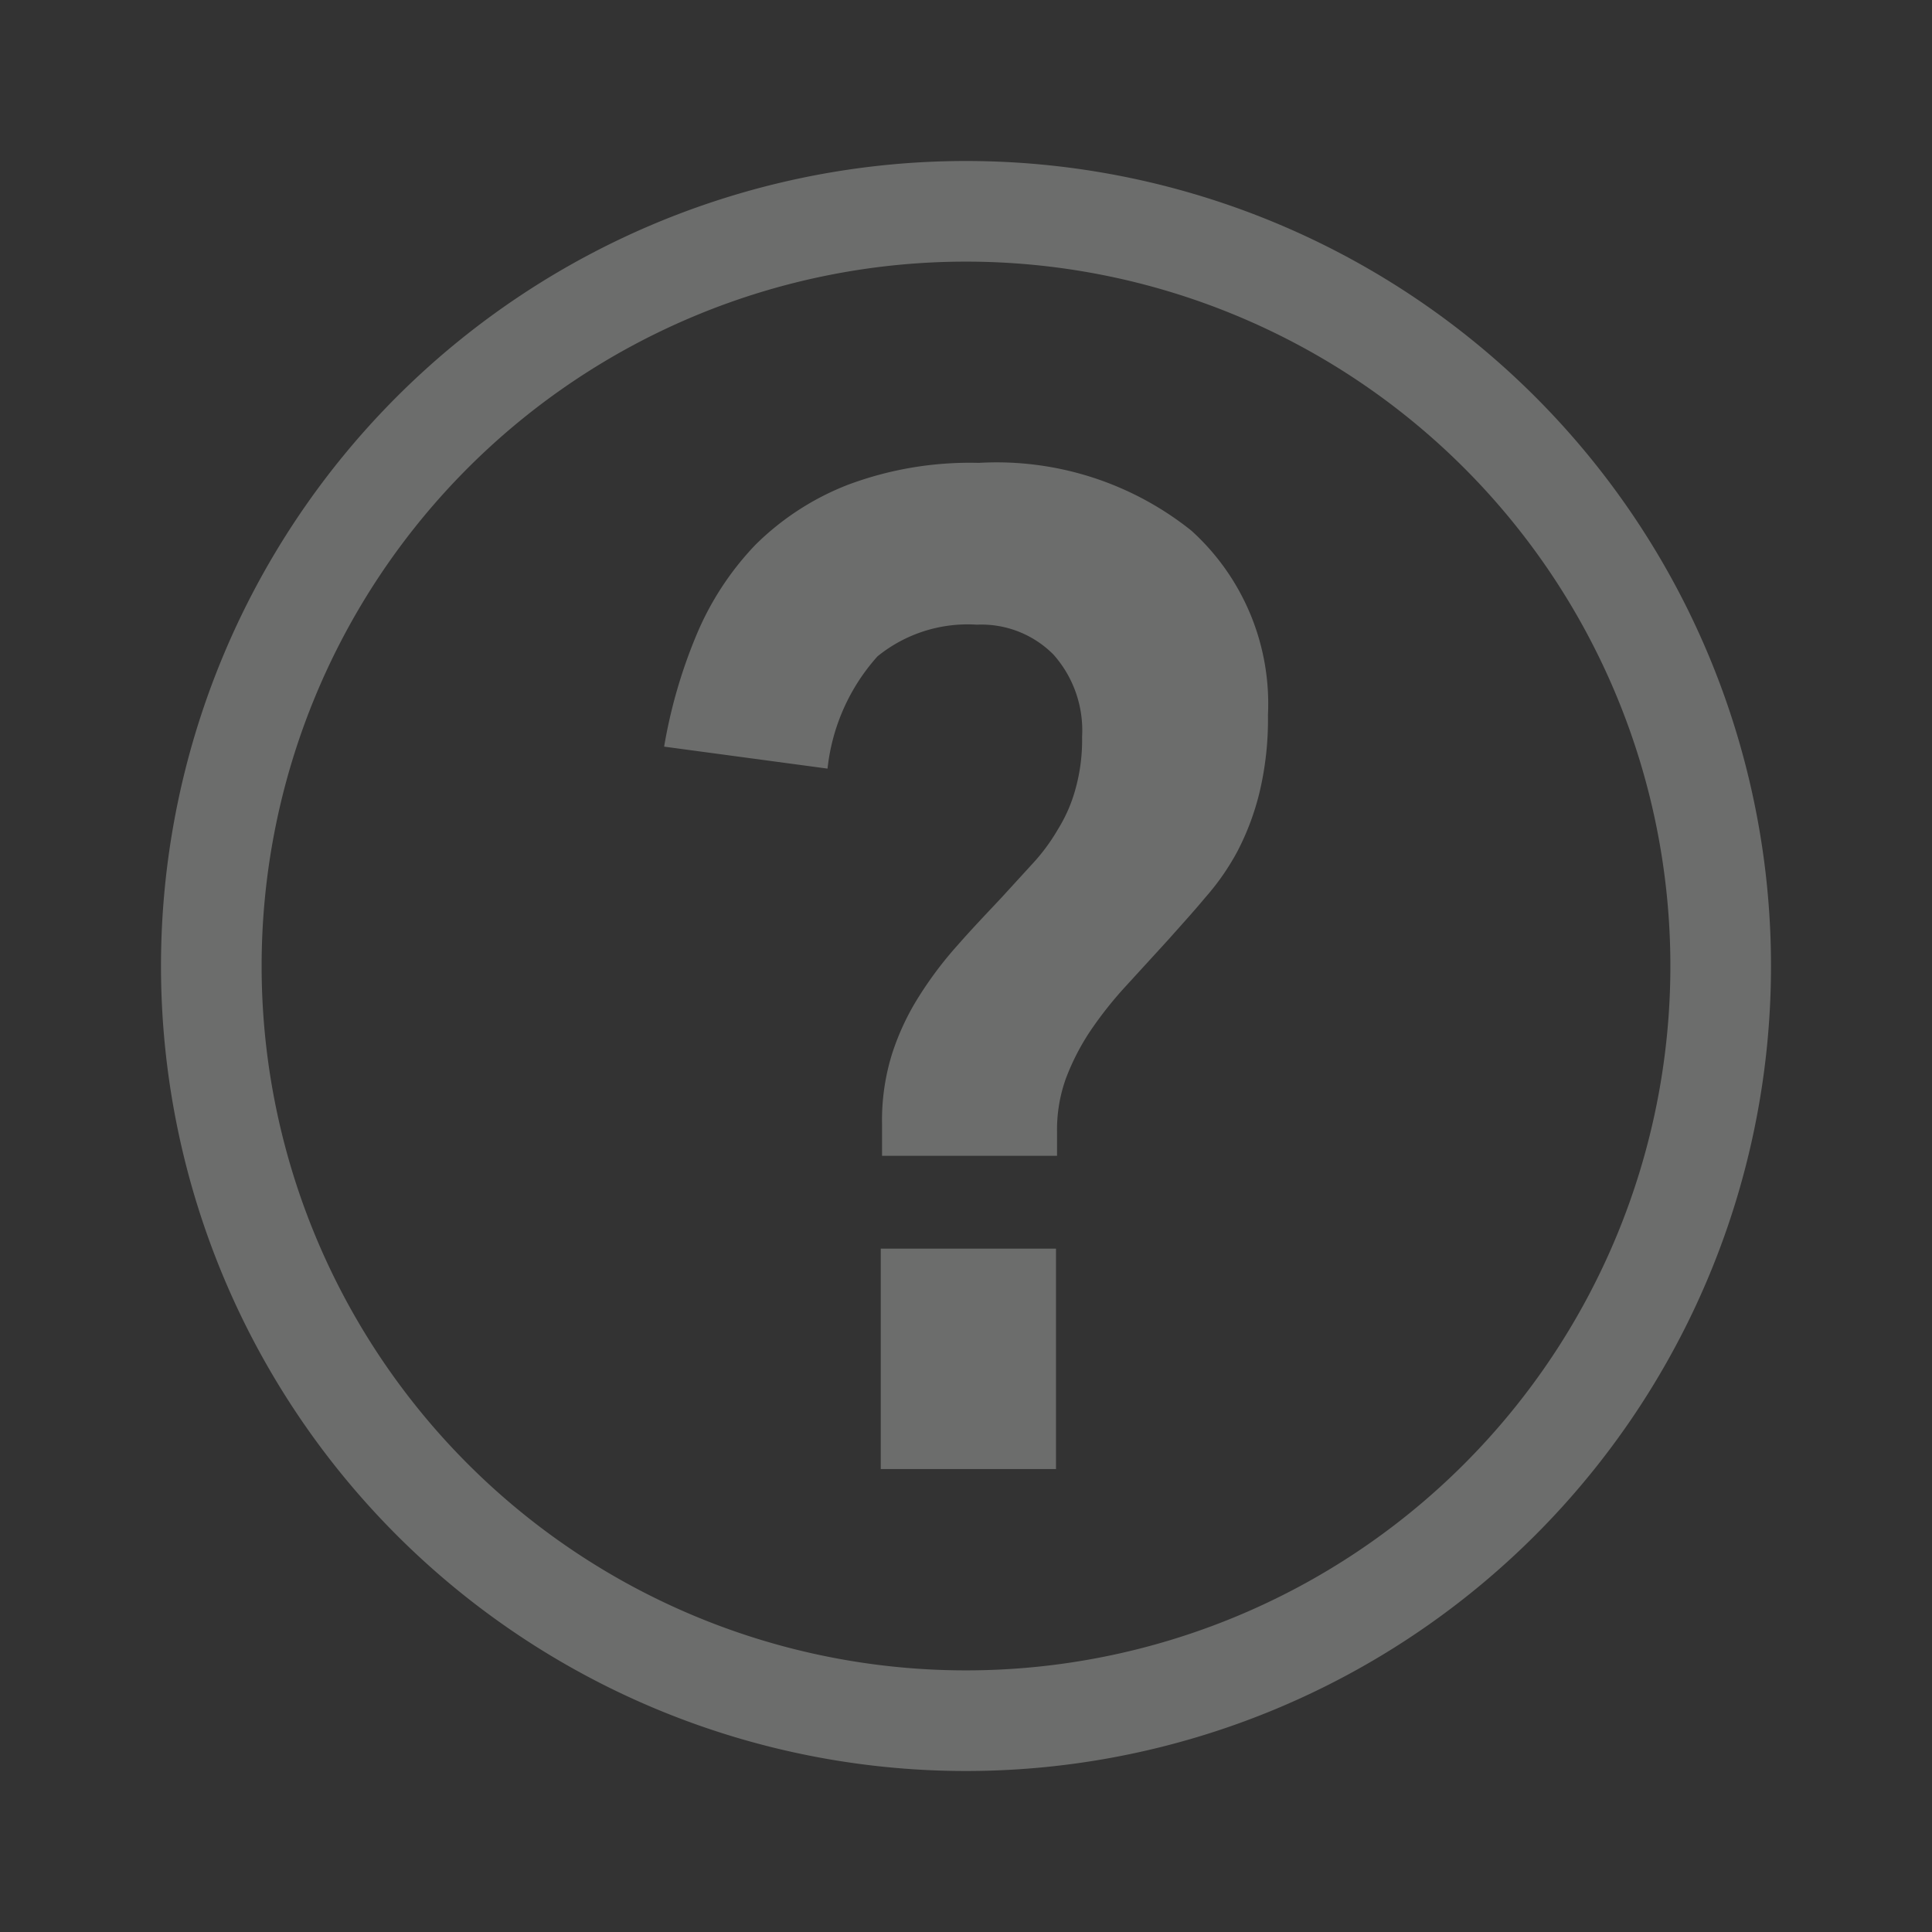 <svg xmlns="http://www.w3.org/2000/svg" width="24" height="24" viewBox="0 0 24 24">
    <rect x="0" y="0" width="24" height="24" fill="#333333" stroke="none"/>
    <g id="Grupo_3" data-name="Grupo 3" transform="translate(94 -359)" opacity="0.3">
        <path id="Caminho_51" data-name="Caminho 51" d="M0,0H24V24H0Z" transform="translate(-94 359)" fill="#f2f5f0"
            opacity="0" />
        <g id="tooltips" transform="translate(-96 357)">
            <path id="Caminho_21" data-name="Caminho 21"
                d="M11.707,15.209a2.761,2.761,0,0,1,.125-.869,3.121,3.121,0,0,1,.34-.722,4.685,4.685,0,0,1,.475-.628c.175-.2.355-.388.54-.585l.385-.421a2.391,2.391,0,0,0,.32-.432,1.889,1.889,0,0,0,.22-.508,2.257,2.257,0,0,0,.08-.64,1.417,1.417,0,0,0-.355-1.022,1.26,1.26,0,0,0-.951-.372,1.777,1.777,0,0,0-1.236.394,2.486,2.486,0,0,0-.62,1.394L9,10.525a6.319,6.319,0,0,1,.4-1.383,3.656,3.656,0,0,1,.73-1.12,3.357,3.357,0,0,1,1.151-.749A4.319,4.319,0,0,1,12.908,7a3.873,3.873,0,0,1,2.642.842,2.9,2.9,0,0,1,.951,2.29,3.909,3.909,0,0,1-.105.962,3.227,3.227,0,0,1-.275.733,3.03,3.03,0,0,1-.4.574c-.145.175-.3.344-.455.519l-.535.585a4.777,4.777,0,0,0-.44.557,2.922,2.922,0,0,0-.3.585,1.878,1.878,0,0,0-.11.661v.3H11.707Z"
                transform="translate(1.25 0.75)" fill="#f2f5f0" />
            <path id="Caminho_22" data-name="Caminho 22" d="M13.33,14.809H11.153v2.738H13.33Z"
                transform="translate(1.788 2.702)" fill="#f2f5f0" />
            <path id="Caminho_23" data-name="Caminho 23"
                d="M14,22.75A8.75,8.75,0,1,0,5.25,14,8.75,8.75,0,0,0,14,22.75ZM24,14A10,10,0,1,1,14,4,10,10,0,0,1,24,14Z"
                fill="#f2f5f0" fill-rule="evenodd" />
        </g>
    </g>
</svg>
